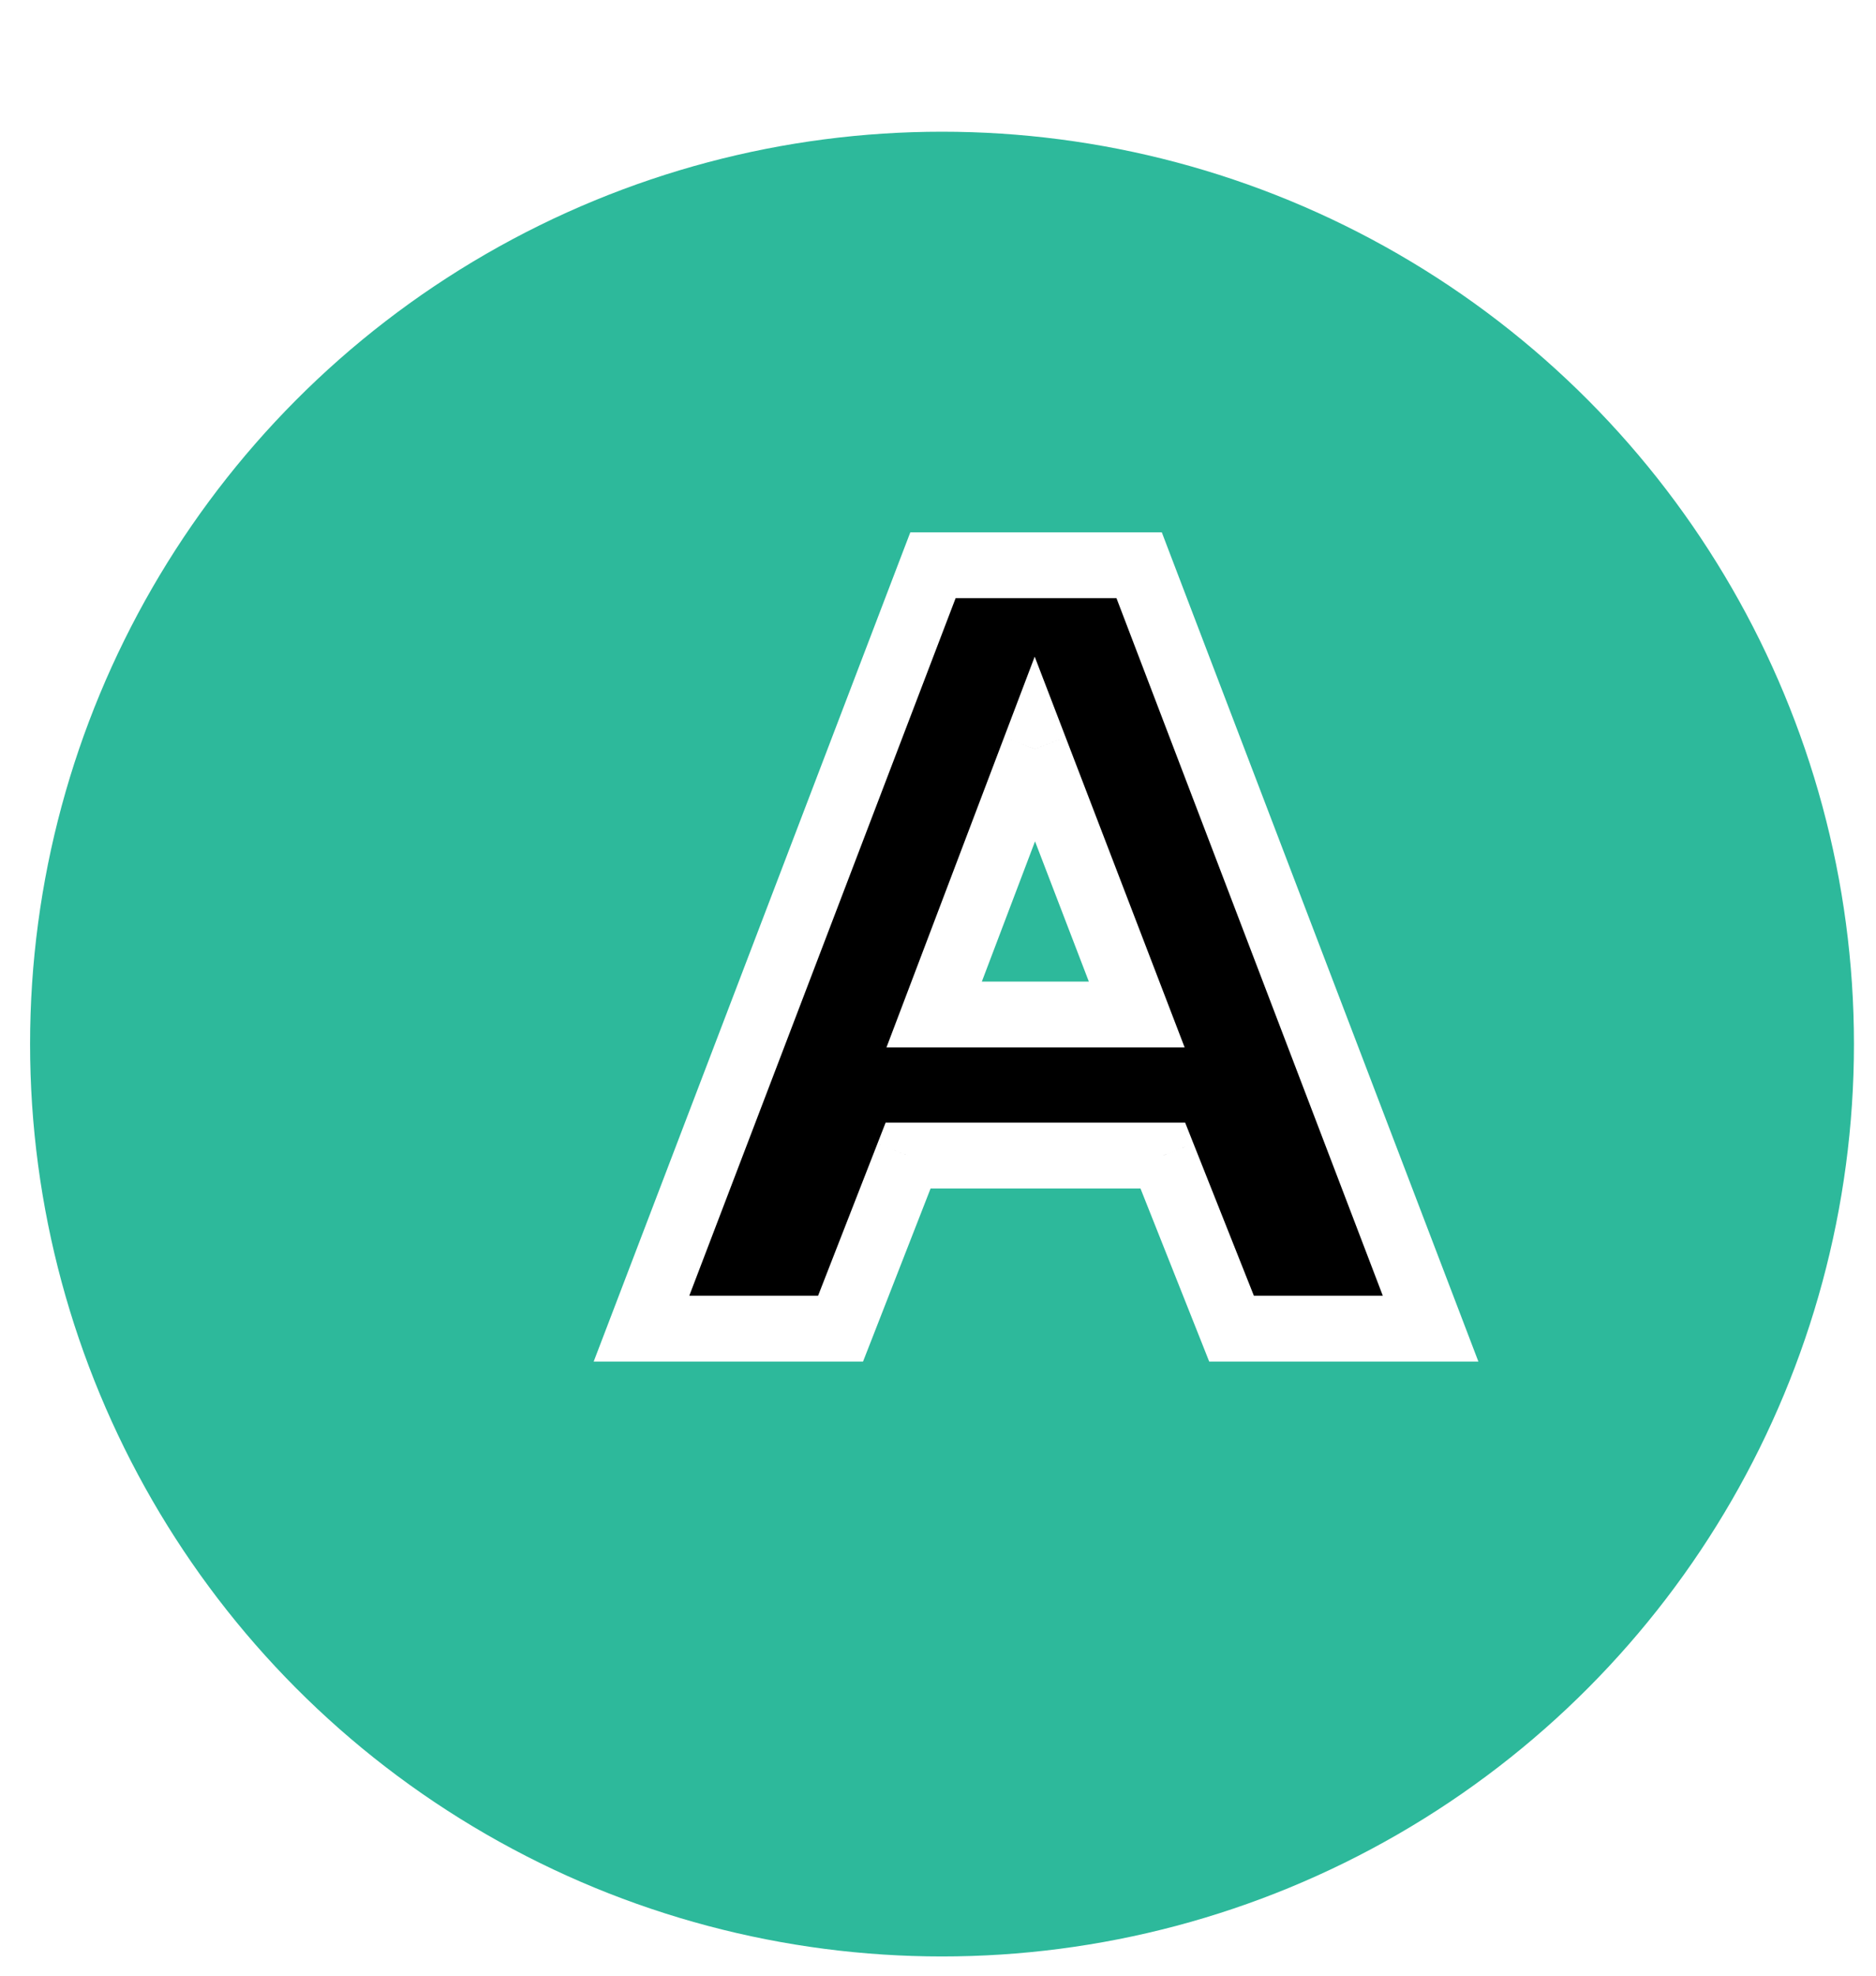 <svg width="57" height="60" viewBox="0 0 57 60" fill="none" xmlns="http://www.w3.org/2000/svg">
<g filter="url(#filter0_d_213_1160)">
<circle cx="28.622" cy="27.708" r="27.708" fill="#2DB99B"/>
</g>
<path d="M19.491 40.35L28.347 17.166H34.611L43.467 40.35H37.419L35.331 35.094H27.591L25.539 40.35H19.491ZM28.383 30.81H34.539L31.443 22.746L28.383 30.81Z" fill="black"/>
<path d="M19.491 40.35L18.557 39.993L18.038 41.35H19.491V40.35ZM28.347 17.166V16.166H27.659L27.413 16.809L28.347 17.166ZM34.611 17.166L35.545 16.809L35.3 16.166H34.611V17.166ZM43.467 40.35V41.35H44.919L44.401 39.993L43.467 40.35ZM37.419 40.35L36.49 40.719L36.74 41.35H37.419V40.35ZM35.331 35.094L36.26 34.725L36.01 34.094H35.331V35.094ZM27.591 35.094V34.094H26.908L26.66 34.731L27.591 35.094ZM25.539 40.35V41.35H26.222L26.471 40.714L25.539 40.35ZM28.383 30.81L27.448 30.456L26.934 31.81H28.383V30.81ZM34.539 30.81V31.81H35.994L35.473 30.452L34.539 30.81ZM31.443 22.746L32.377 22.388L31.438 19.942L30.508 22.392L31.443 22.746ZM20.425 40.707L29.281 17.523L27.413 16.809L18.557 39.993L20.425 40.707ZM28.347 18.166H34.611V16.166H28.347V18.166ZM33.677 17.523L42.533 40.707L44.401 39.993L35.545 16.809L33.677 17.523ZM43.467 39.35H37.419V41.35H43.467V39.35ZM38.348 39.981L36.26 34.725L34.402 35.464L36.49 40.719L38.348 39.981ZM35.331 34.094H27.591V36.094H35.331V34.094ZM26.66 34.731L24.608 39.987L26.471 40.714L28.523 35.458L26.66 34.731ZM25.539 39.35H19.491V41.35H25.539V39.35ZM28.383 31.81H34.539V29.81H28.383V31.81ZM35.473 30.452L32.377 22.388L30.509 23.105L33.605 31.169L35.473 30.452ZM30.508 22.392L27.448 30.456L29.318 31.165L32.378 23.101L30.508 22.392Z" fill="white"/>
<defs>
<filter id="filter0_d_213_1160" x="0.914" y="0" width="55.416" height="59.416" filterUnits="userSpaceOnUse" color-interpolation-filters="sRGB">
<feFlood flood-opacity="0" result="BackgroundImageFix"/>
<feColorMatrix in="SourceAlpha" type="matrix" values="0 0 0 0 0 0 0 0 0 0 0 0 0 0 0 0 0 0 127 0" result="hardAlpha"/>
<feOffset dy="4"/>
<feComposite in2="hardAlpha" operator="out"/>
<feColorMatrix type="matrix" values="0 0 0 0 0.082 0 0 0 0 0.804 0 0 0 0 0.659 0 0 0 1 0"/>
<feBlend mode="normal" in2="BackgroundImageFix" result="effect1_dropShadow_213_1160"/>
<feBlend mode="normal" in="SourceGraphic" in2="effect1_dropShadow_213_1160" result="shape"/>
</filter>
</defs>
</svg>
